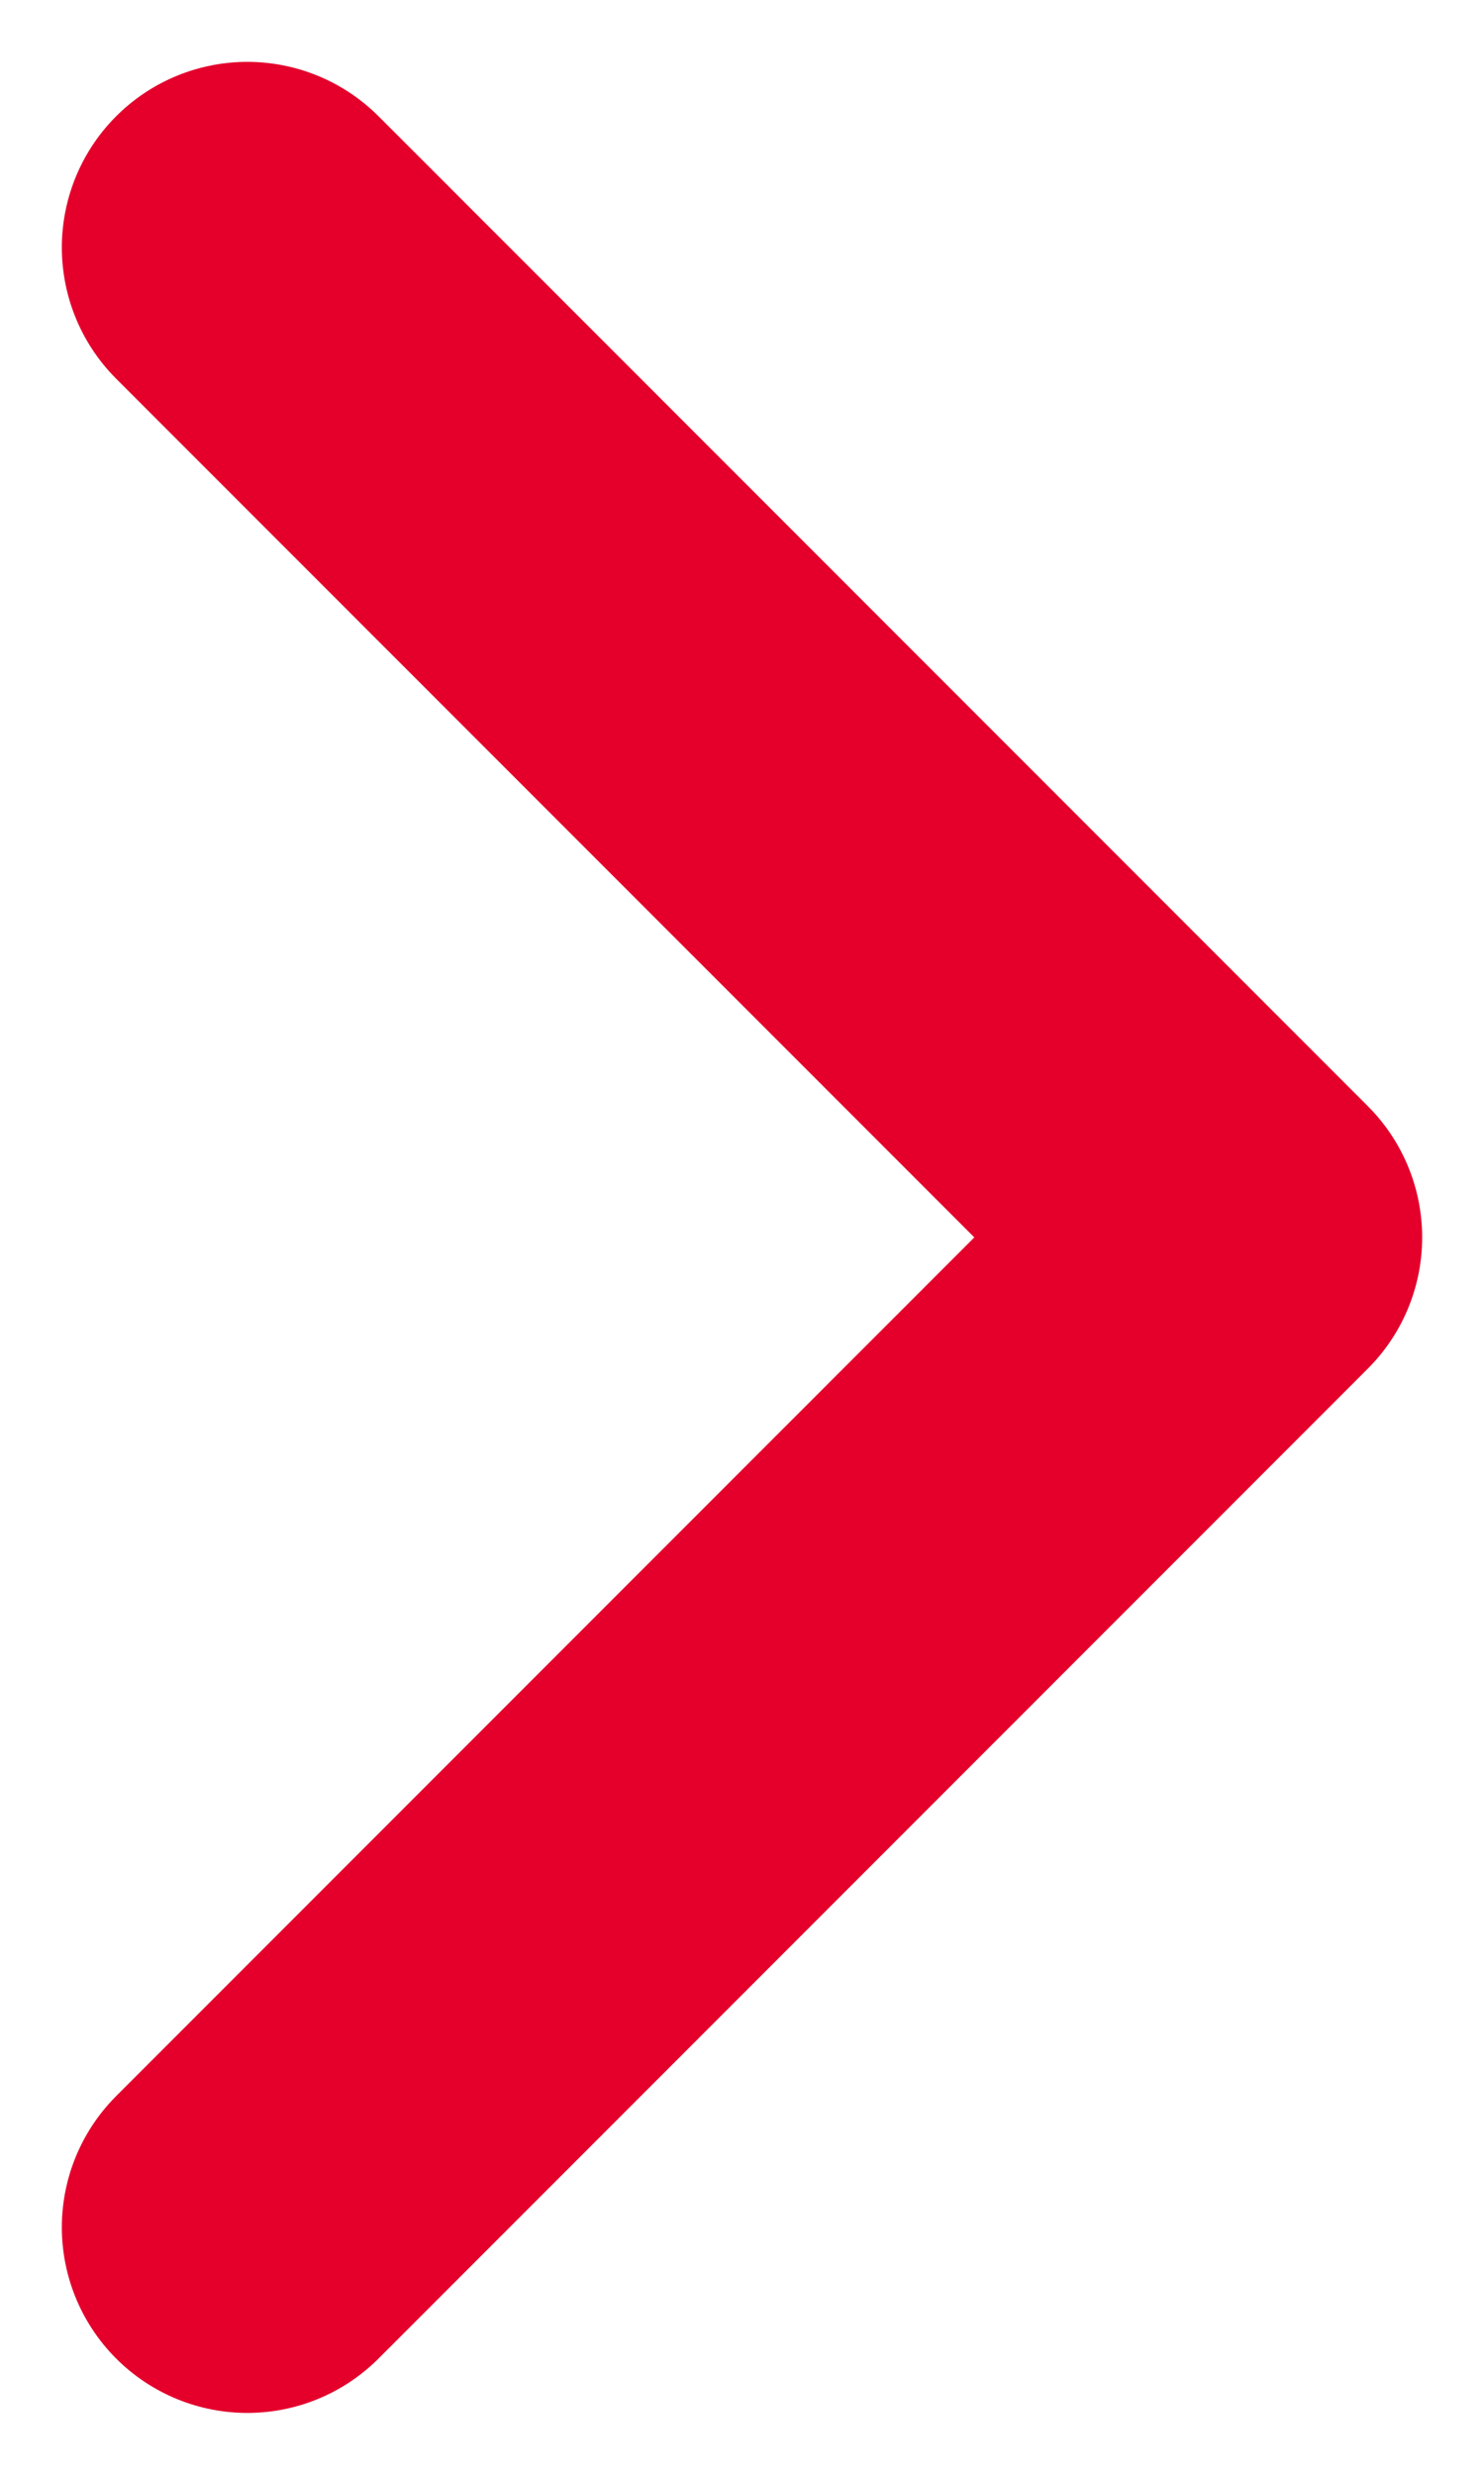 <svg width="6" height="10" viewBox="0 0 6 10" fill="none" xmlns="http://www.w3.org/2000/svg">
<path d="M1 1L5 5L1 9" stroke="#E4002B" stroke-width="1.5" stroke-linecap="round" stroke-linejoin="round"/>
</svg>
